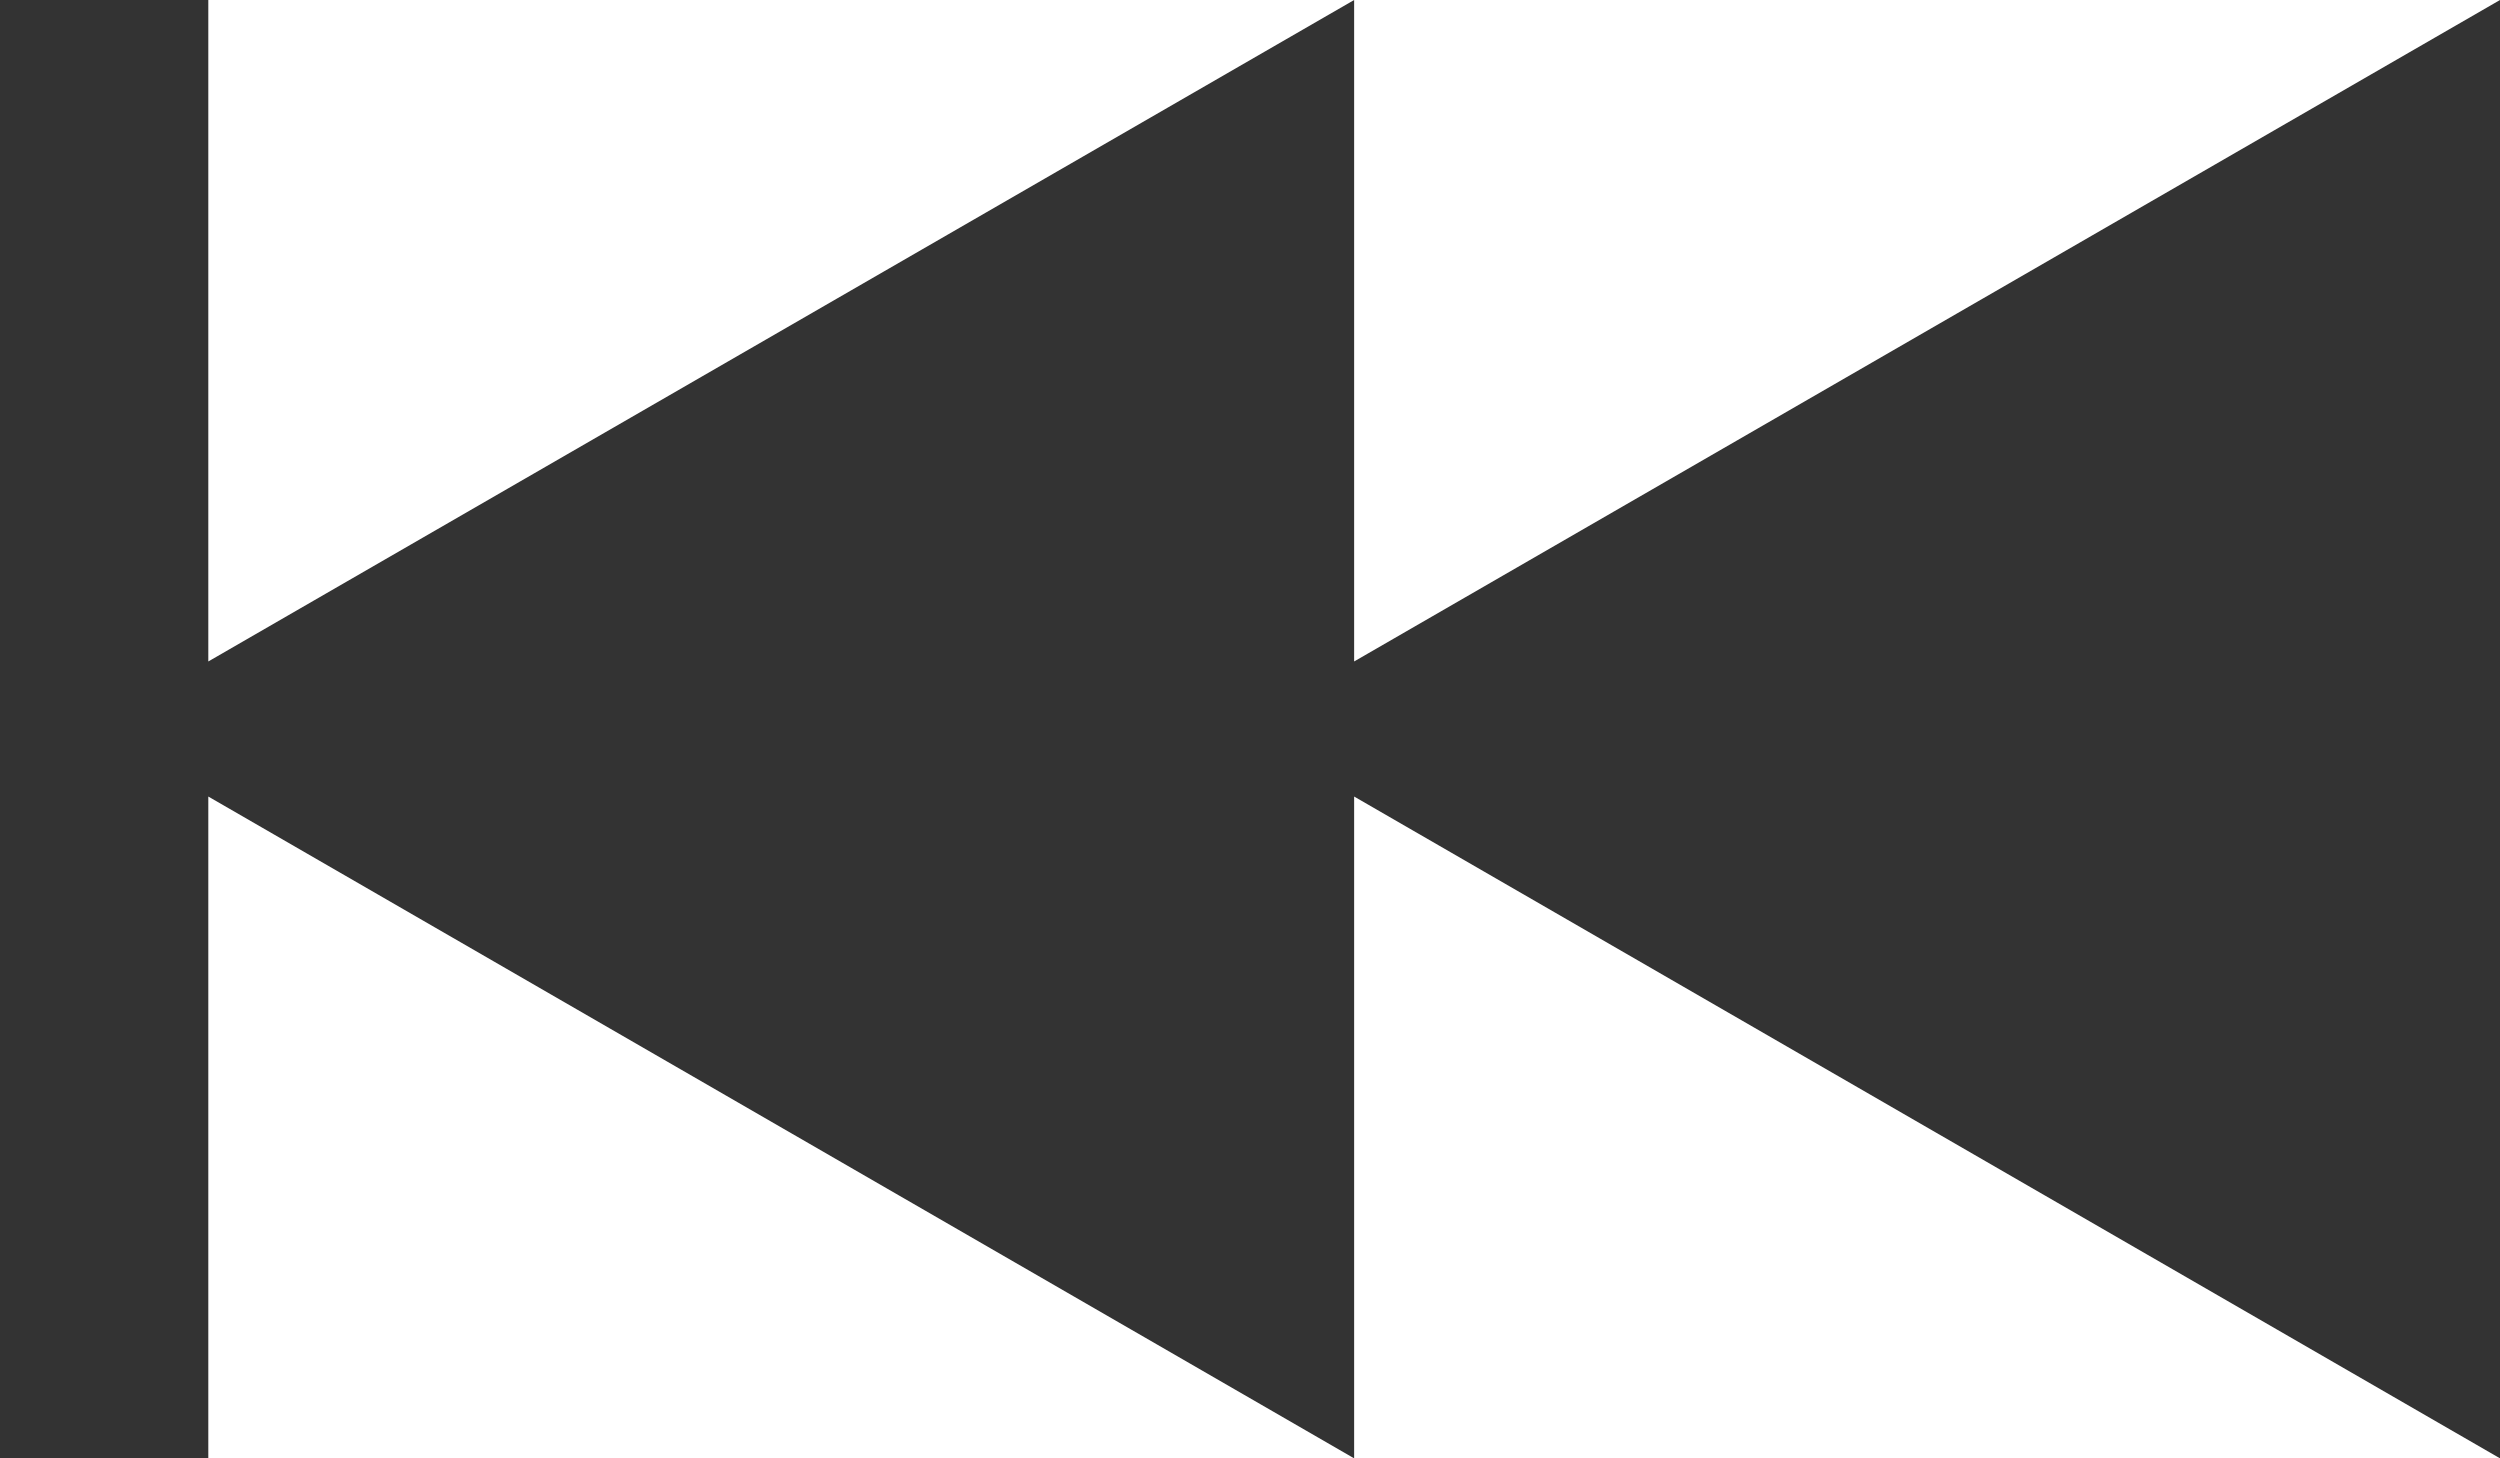 <?xml version="1.0" encoding="iso-8859-1"?>
<!-- Generator: Adobe Illustrator 17.0.0, SVG Export Plug-In . SVG Version: 6.00 Build 0)  -->
<!DOCTYPE svg PUBLIC "-//W3C//DTD SVG 1.1//EN" "http://www.w3.org/Graphics/SVG/1.1/DTD/svg11.dtd">
<svg version="1.1" xmlns="http://www.w3.org/2000/svg" xmlns:xlink="http://www.w3.org/1999/xlink" x="0px" y="0px" width="66.02px"
	 height="38.512px" viewBox="0 0 66.02 38.512" style="enable-background:new 0 0 66.02 38.512;" xml:space="preserve">
<g id="_x39__av_previous">
	<polygon style="fill:#333333;" points="66.02,0 35.76,17.468 35.76,0 5.501,17.468 5.501,0 0,0 0,38.512 5.501,38.512 
		5.501,21.035 35.76,38.512 35.76,21.035 66.02,38.512 	"/>
</g>
<g id="&#x5716;&#x5C64;_1">
</g>
</svg>
